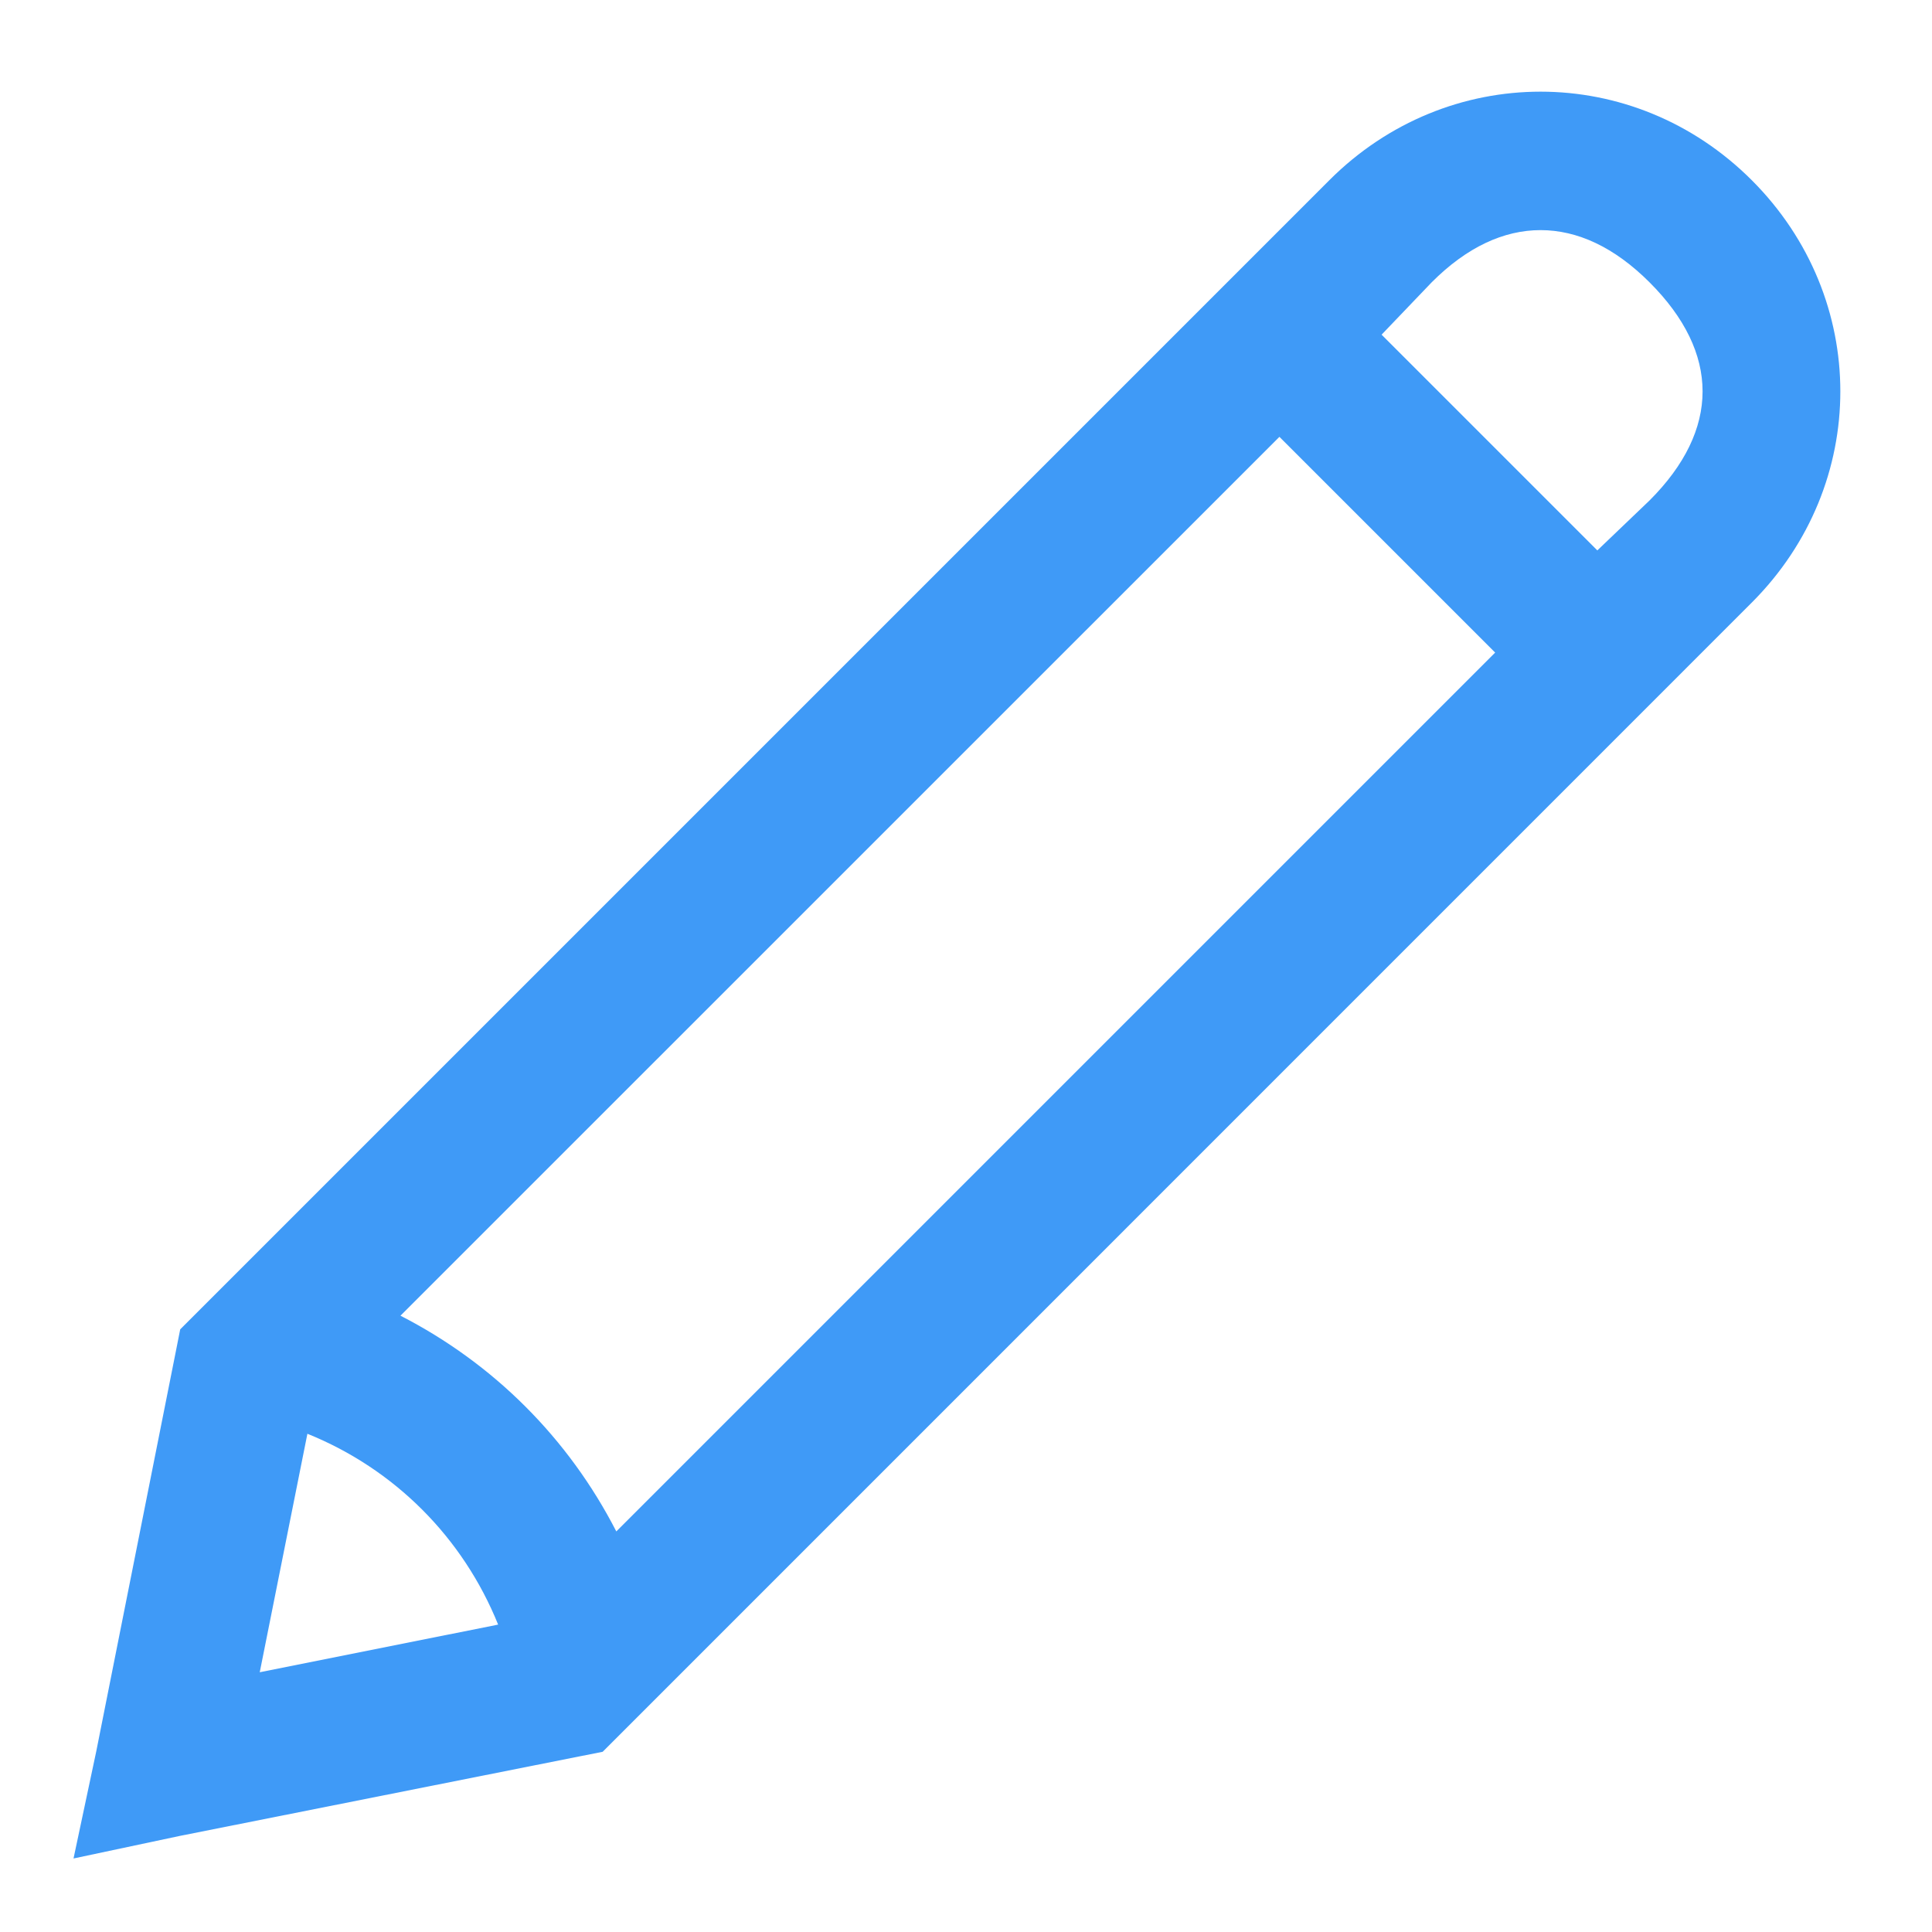 <svg width="18" height="18" viewBox="0 0 18 18" fill="none" xmlns="http://www.w3.org/2000/svg">
<path d="M14.353 0.854C13.644 0.854 12.935 1.129 12.385 1.679L1.679 12.385L1.637 12.597L0.896 16.321L0.685 17.315L1.679 17.104L5.403 16.363L5.615 16.321L16.321 5.614C17.421 4.514 17.421 2.779 16.321 1.679C15.771 1.129 15.062 0.854 14.353 0.854ZM14.353 2.144C14.694 2.144 15.038 2.3 15.369 2.631C16.027 3.289 16.027 4.004 15.369 4.662L14.882 5.128L12.872 3.118L13.338 2.631C13.668 2.3 14.012 2.144 14.353 2.144ZM11.92 4.07L13.93 6.08L5.742 14.268C5.297 13.401 4.599 12.703 3.731 12.258L11.92 4.07ZM2.864 13.358C3.676 13.686 4.313 14.324 4.641 15.136L2.42 15.58L2.864 13.358Z" fill="#3F9AF7"/>
</svg>